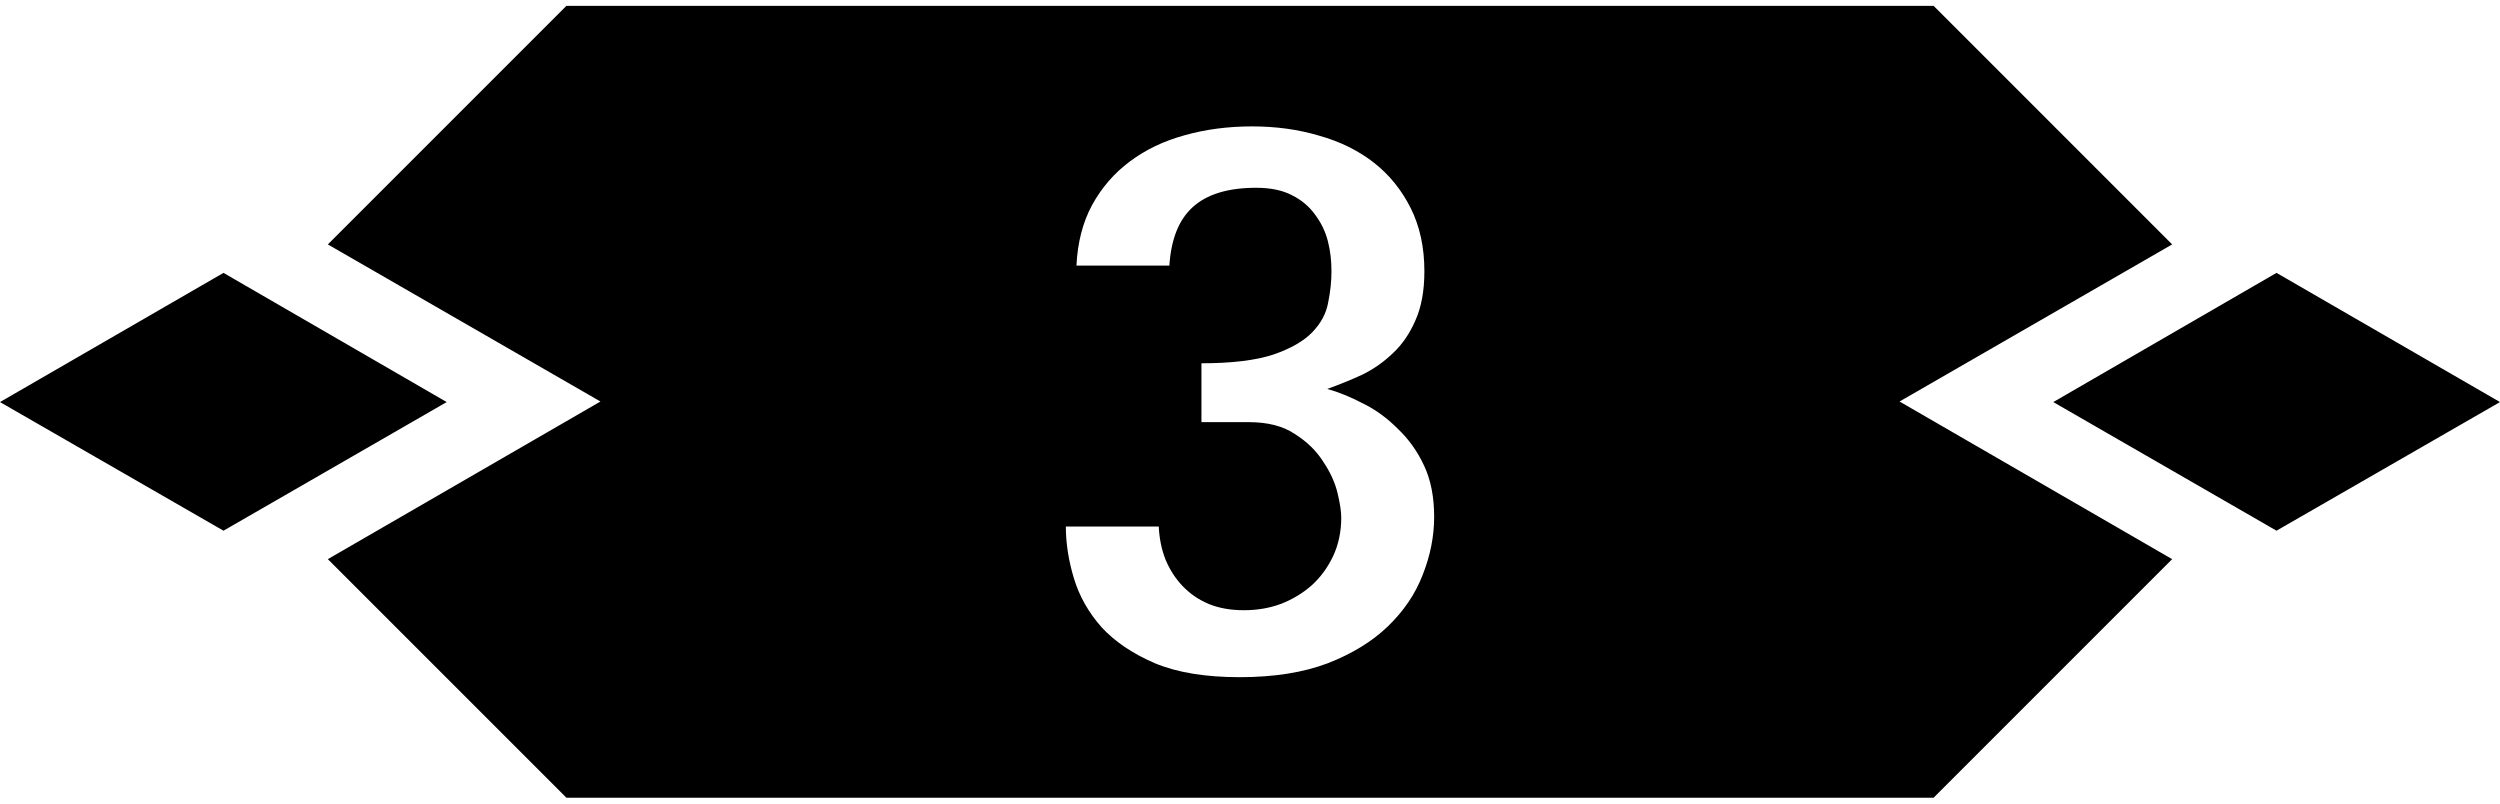 <?xml version="1.0" encoding="UTF-8" standalone="no"?>
<!-- Created with Inkscape (http://www.inkscape.org/) -->

<svg
   xmlns:dc="http://purl.org/dc/elements/1.1/"
   xmlns:cc="http://creativecommons.org/ns#"
   xmlns:rdf="http://www.w3.org/1999/02/22-rdf-syntax-ns#"
   xmlns:svg="http://www.w3.org/2000/svg"
   xmlns="http://www.w3.org/2000/svg"
   xmlns:sodipodi="http://sodipodi.sourceforge.net/DTD/sodipodi-0.dtd"
   xmlns:inkscape="http://www.inkscape.org/namespaces/inkscape"
   width="280"
   height="90"
   id="svg2"
   version="1.1"
   inkscape:version="0.48.4 r9939"
   sodipodi:docname="ui-pip-under-2.svg">
  <defs
     id="defs4">
    <linearGradient
       id="linearGradient3838">
      <stop
         style="stop-color:#e7ebc4;stop-opacity:1;"
         offset="0"
         id="stop3840" />
      <stop
         id="stop3848"
         offset="0.463"
         style="stop-color:#e3e6c1;stop-opacity:1" />
      <stop
         id="stop3846"
         offset="0.525"
         style="stop-color:#afaf8f;stop-opacity:1" />
      <stop
         style="stop-color:#afac91;stop-opacity:1"
         offset="1"
         id="stop3842" />
    </linearGradient>
  </defs>
  <sodipodi:namedview
     id="base"
     pagecolor="#ffffff"
     bordercolor="#666666"
     borderopacity="1.0"
     inkscape:pageopacity="0.0"
     inkscape:pageshadow="2"
     inkscape:zoom="2.3517857"
     inkscape:cx="-94.601259"
     inkscape:cy="35.183535"
     inkscape:document-units="px"
     inkscape:current-layer="layer1"
     showgrid="false"
     borderlayer="true"
     inkscape:showpageshadow="false"
     inkscape:window-width="3840"
     inkscape:window-height="1899"
     inkscape:window-x="0"
     inkscape:window-y="41"
     inkscape:window-maximized="1" />
  <g
     inkscape:label="Calque 1"
     inkscape:groupmode="layer"
     id="layer1"
     transform="translate(0,-962.362)">
    <path
       style="fill:#000000;fill-opacity:1;stroke:none"
       d="M 63.438 0.656 L 36.719 27.375 L 67.25 44.969 L 36.719 62.625 L 63.438 89.344 L 84.5 89.344 L 195.5 89.344 L 216.562 89.344 L 243.281 62.625 L 212.75 44.969 L 243.281 27.375 L 216.562 0.656 L 195.5 0.656 L 84.5 0.656 L 63.438 0.656 z M 140.219 14.156 C 142.877 14.156 145.377 14.491 147.719 15.188 C 150.092 15.852 152.134 16.858 153.875 18.219 C 155.615 19.58 156.987 21.287 158 23.312 C 159.013 25.338 159.531 27.685 159.531 30.375 C 159.531 32.559 159.196 34.388 158.531 35.875 C 157.898 37.331 157.076 38.55 156.031 39.531 C 155.019 40.512 153.86 41.336 152.562 41.969 C 151.265 42.57 149.954 43.088 148.656 43.562 C 149.922 43.911 151.264 44.46 152.656 45.188 C 154.08 45.884 155.36 46.829 156.531 48 C 157.734 49.139 158.74 50.511 159.5 52.156 C 160.259 53.77 160.625 55.691 160.625 57.875 C 160.625 60.059 160.198 62.223 159.344 64.375 C 158.521 66.527 157.21 68.447 155.438 70.156 C 153.697 71.833 151.472 73.205 148.719 74.281 C 145.966 75.326 142.673 75.844 138.844 75.844 C 135.015 75.844 131.844 75.326 129.344 74.281 C 126.844 73.205 124.862 71.864 123.375 70.25 C 121.919 68.604 120.883 66.775 120.281 64.781 C 119.68 62.788 119.375 60.868 119.375 58.969 L 129.781 58.969 C 129.845 60.298 130.088 61.517 130.531 62.656 C 131.006 63.795 131.646 64.802 132.469 65.656 C 133.292 66.511 134.267 67.182 135.406 67.656 C 136.577 68.131 137.888 68.344 139.312 68.344 C 140.737 68.344 142.109 68.131 143.406 67.656 C 144.735 67.15 145.894 66.449 146.906 65.562 C 147.919 64.645 148.711 63.547 149.312 62.281 C 149.914 60.984 150.219 59.551 150.219 57.969 C 150.219 57.336 150.097 56.421 149.812 55.25 C 149.528 54.047 148.979 52.858 148.188 51.688 C 147.428 50.485 146.361 49.448 145 48.594 C 143.671 47.708 141.964 47.281 139.875 47.281 L 134.562 47.281 L 134.562 40.688 C 137.98 40.688 140.663 40.352 142.594 39.719 C 144.524 39.054 145.988 38.231 146.969 37.219 C 147.95 36.206 148.528 35.109 148.75 33.906 C 149.003 32.672 149.125 31.483 149.125 30.375 C 149.125 29.236 149.004 28.108 148.719 27 C 148.434 25.892 147.946 24.917 147.281 24.031 C 146.648 23.145 145.795 22.413 144.719 21.875 C 143.643 21.305 142.301 21.031 140.688 21.031 C 137.523 21.031 135.145 21.763 133.562 23.219 C 132.012 24.643 131.159 26.807 130.969 29.75 L 120.562 29.75 C 120.689 27.155 121.268 24.899 122.312 22.969 C 123.388 21.007 124.791 19.391 126.531 18.094 C 128.303 16.765 130.346 15.789 132.656 15.156 C 134.998 14.492 137.529 14.156 140.219 14.156 z M 25.031 30.562 L 0 45.031 L 25.031 59.438 L 50.031 45.031 L 25.031 30.562 z M 254.969 30.562 L 229.969 45.031 L 254.969 59.438 L 280 45.031 L 254.969 30.562 z "
       transform="translate(0,962.362)"
       id="path3054" />
    <g
       style="font-size:97.215px;font-style:normal;font-variant:normal;font-weight:bold;font-stretch:normal;text-align:start;line-height:125%;letter-spacing:0px;word-spacing:0px;writing-mode:lr-tb;text-anchor:start;fill:#a8a8a8;fill-opacity:1;stroke:none;font-family:Abyssinica SIL;-inkscape-font-specification:Abyssinica SIL Bold"
       id="text2988" />
  </g>
</svg>
